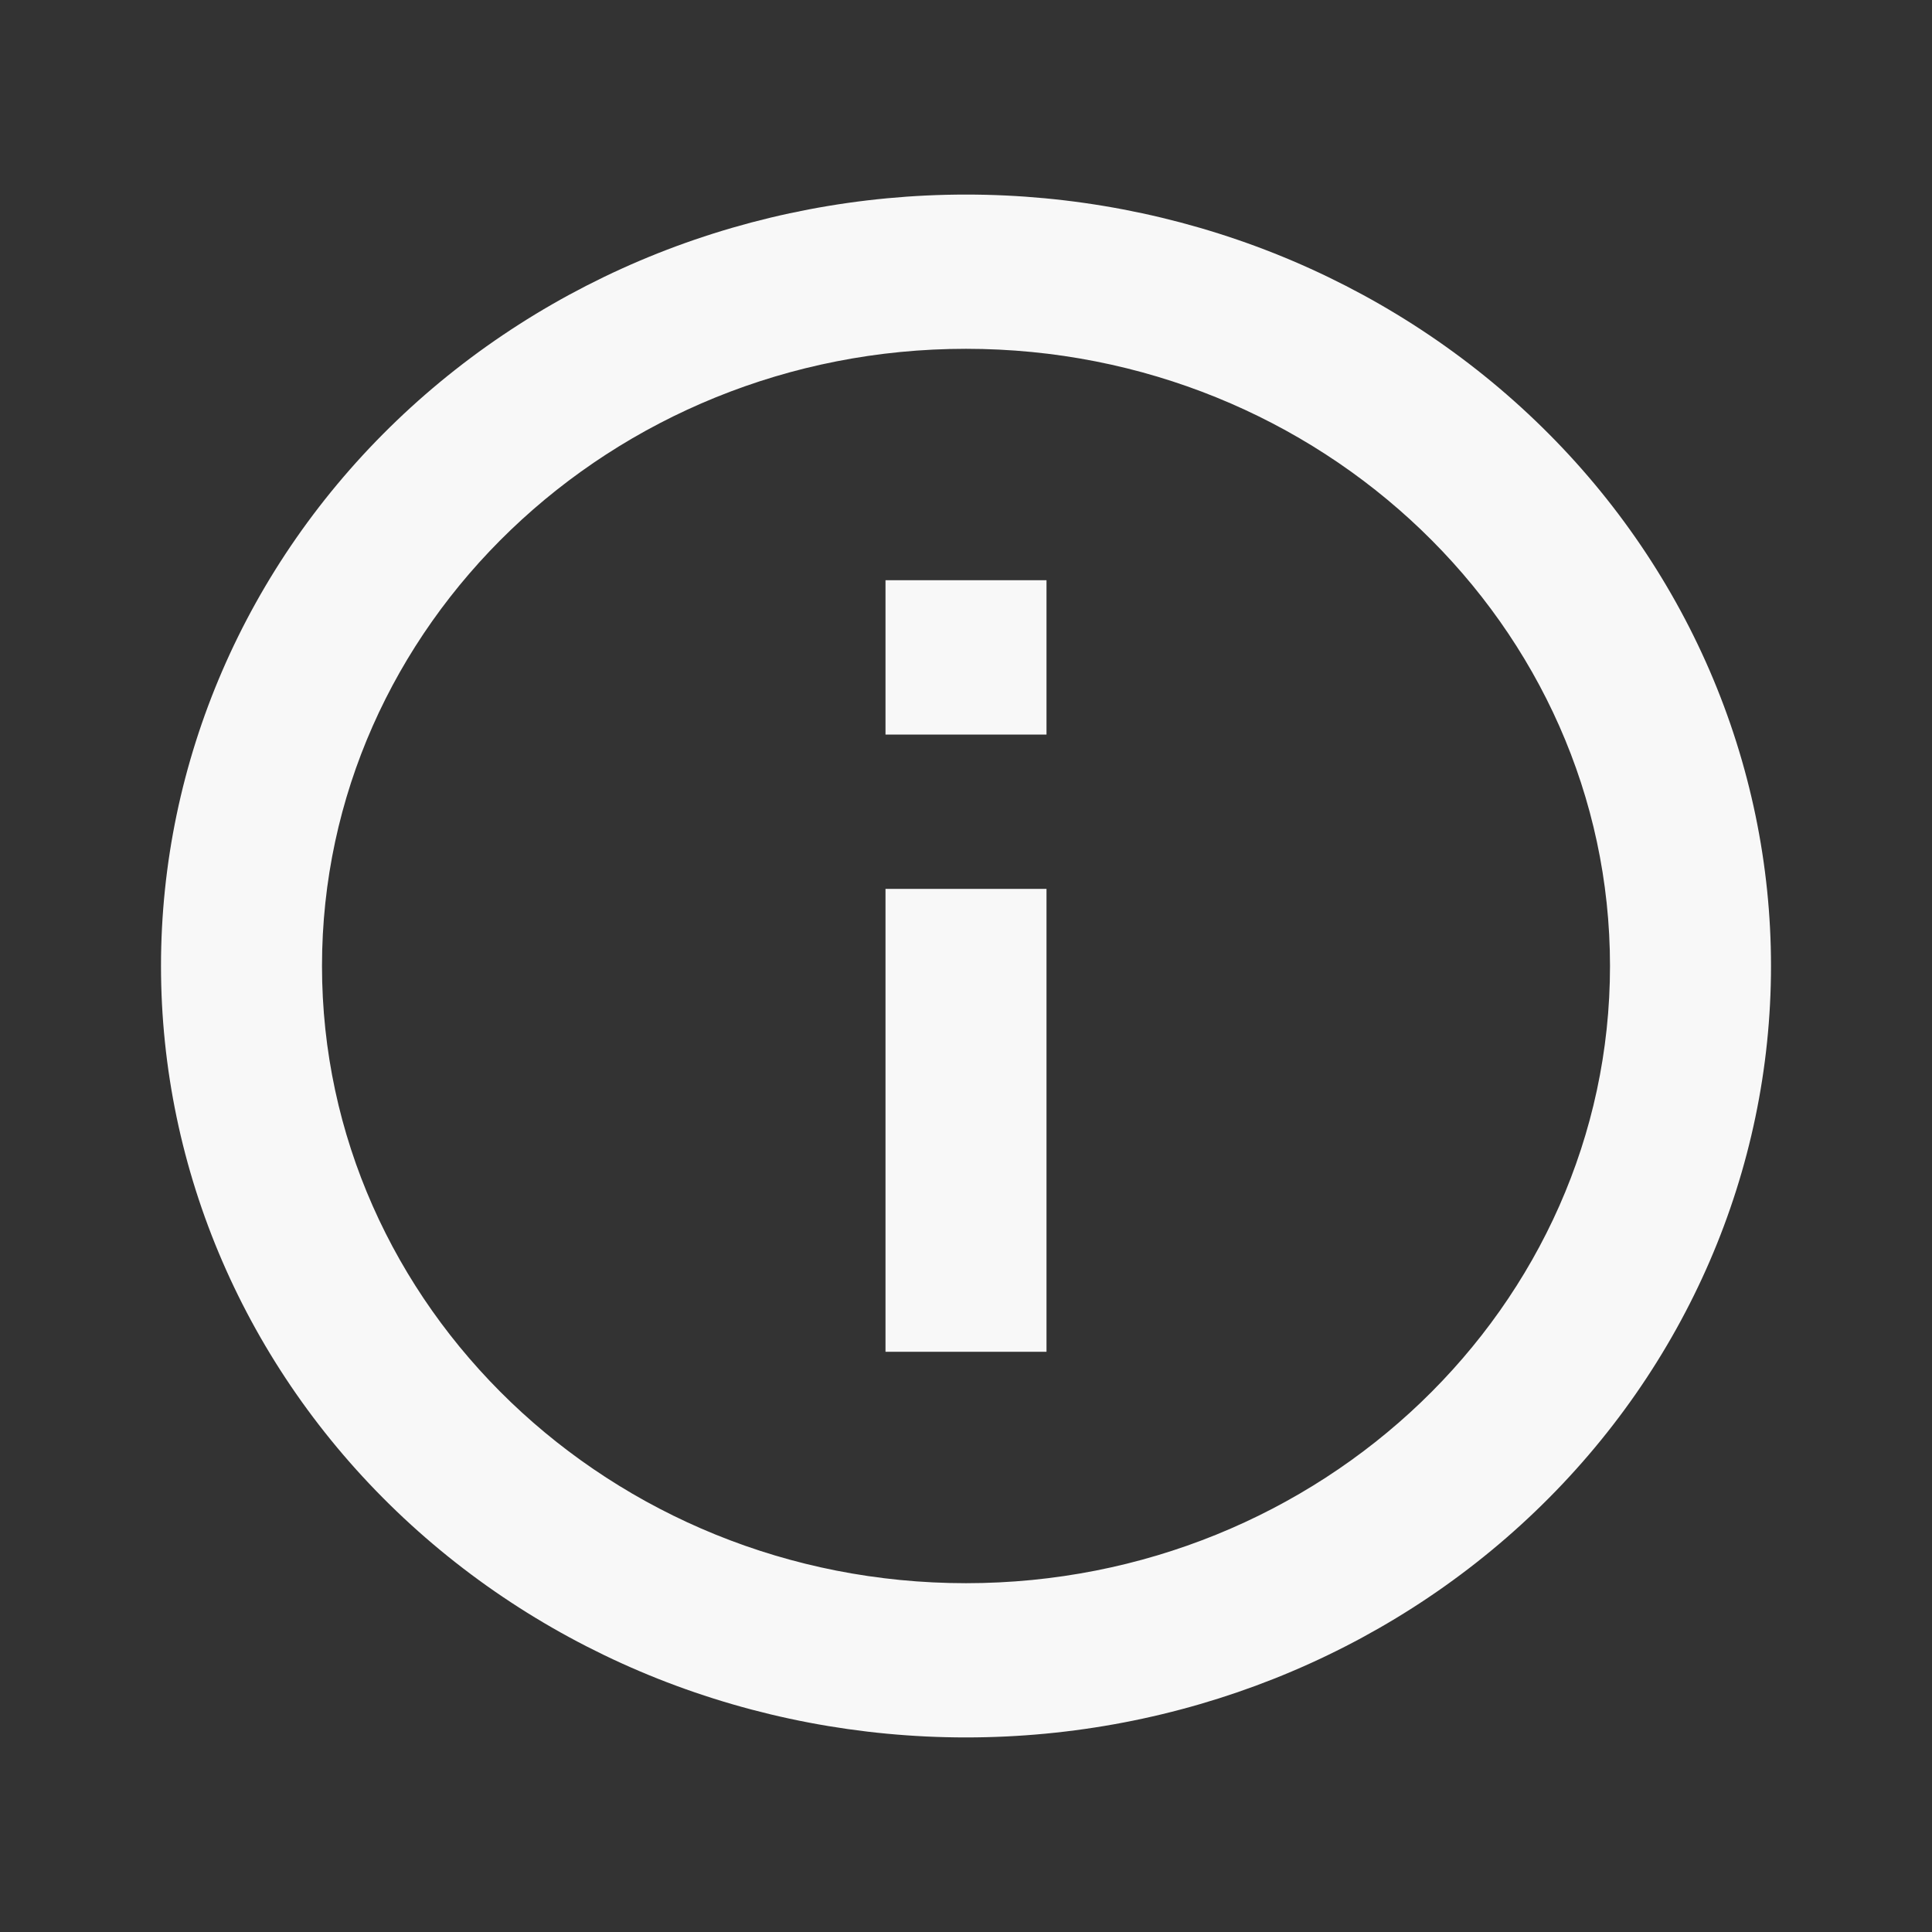 <svg width="24" height="24" viewBox="0 0 24 24" fill="none" xmlns="http://www.w3.org/2000/svg">
<rect x="0" y="0" width="24" height="24" fill="#333333" stroke="none"/>
<path d="M11 9.125H13V7.208H11M12 19.667C7.59 19.667 4 16.226 4 12C4 7.774 7.59 4.333 12 4.333C16.41 4.333 20 7.774 20 12C20 16.226 16.41 19.667 12 19.667ZM12 2.417C10.687 2.417 9.386 2.665 8.173 3.146C6.96 3.628 5.858 4.334 4.929 5.224C3.054 7.021 2 9.458 2 12C2 14.542 3.054 16.979 4.929 18.776C5.858 19.666 6.96 20.372 8.173 20.854C9.386 21.335 10.687 21.583 12 21.583C14.652 21.583 17.196 20.574 19.071 18.776C20.946 16.979 22 14.542 22 12C22 10.742 21.741 9.495 21.239 8.333C20.736 7.17 20 6.113 19.071 5.224C18.142 4.334 17.04 3.628 15.827 3.146C14.614 2.665 13.313 2.417 12 2.417ZM11 16.792H13V11.042H11V16.792Z" fill="#F8F8F8"/>
</svg>
